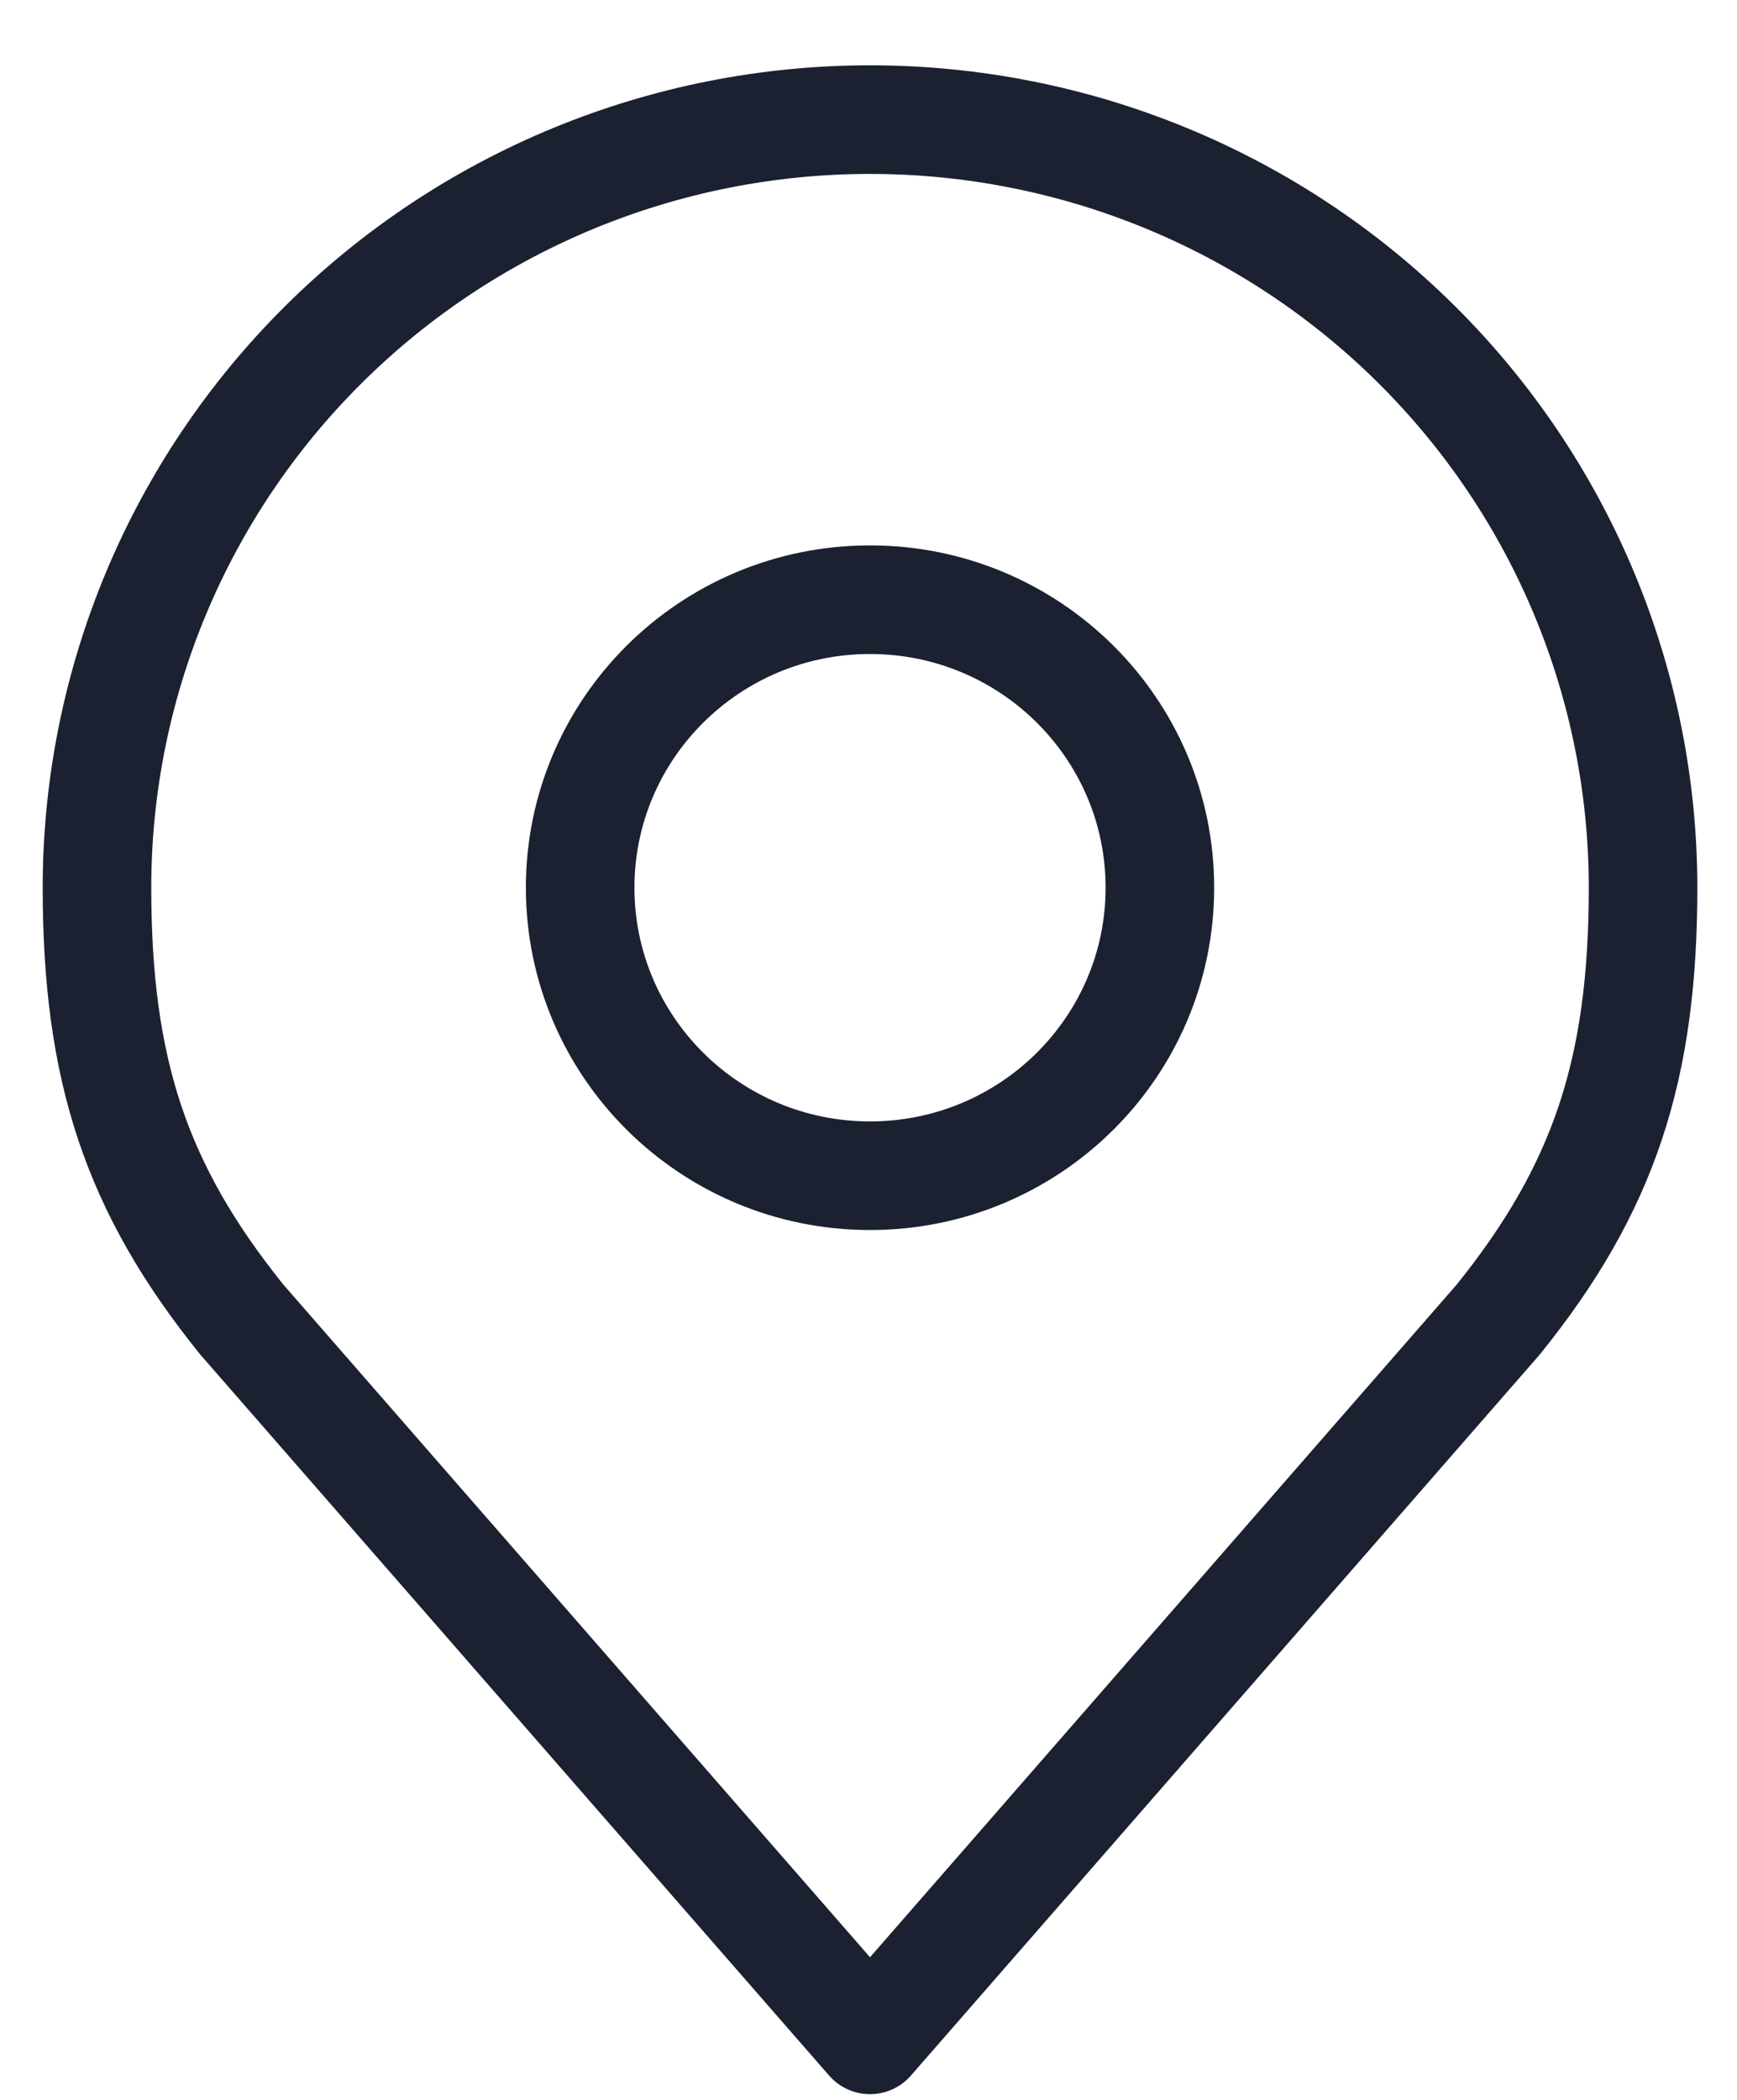 <svg width="24" height="29" viewBox="0 0 24 29" fill="none" xmlns="http://www.w3.org/2000/svg">
<path d="M12.021 16.237C14.233 16.237 16.026 14.456 16.026 12.259C16.026 10.063 14.233 8.282 12.021 8.282C9.809 8.282 8.016 10.063 8.016 12.259C8.016 14.456 9.809 16.237 12.021 16.237Z" stroke="#1B2130" stroke-width="1.5" stroke-linecap="round" stroke-linejoin="round"/>
<path d="M12.021 1.652C9.188 1.652 6.472 2.769 4.469 4.759C2.466 6.748 1.34 9.446 1.34 12.259C1.34 14.768 1.877 16.41 3.343 18.226L12.021 28.171L20.699 18.226C22.165 16.41 22.702 14.768 22.702 12.259C22.702 9.446 21.577 6.748 19.574 4.759C17.571 2.769 14.854 1.652 12.021 1.652Z" stroke="#1B2130" stroke-width="1.5" stroke-linecap="round" stroke-linejoin="round"/>
</svg>
